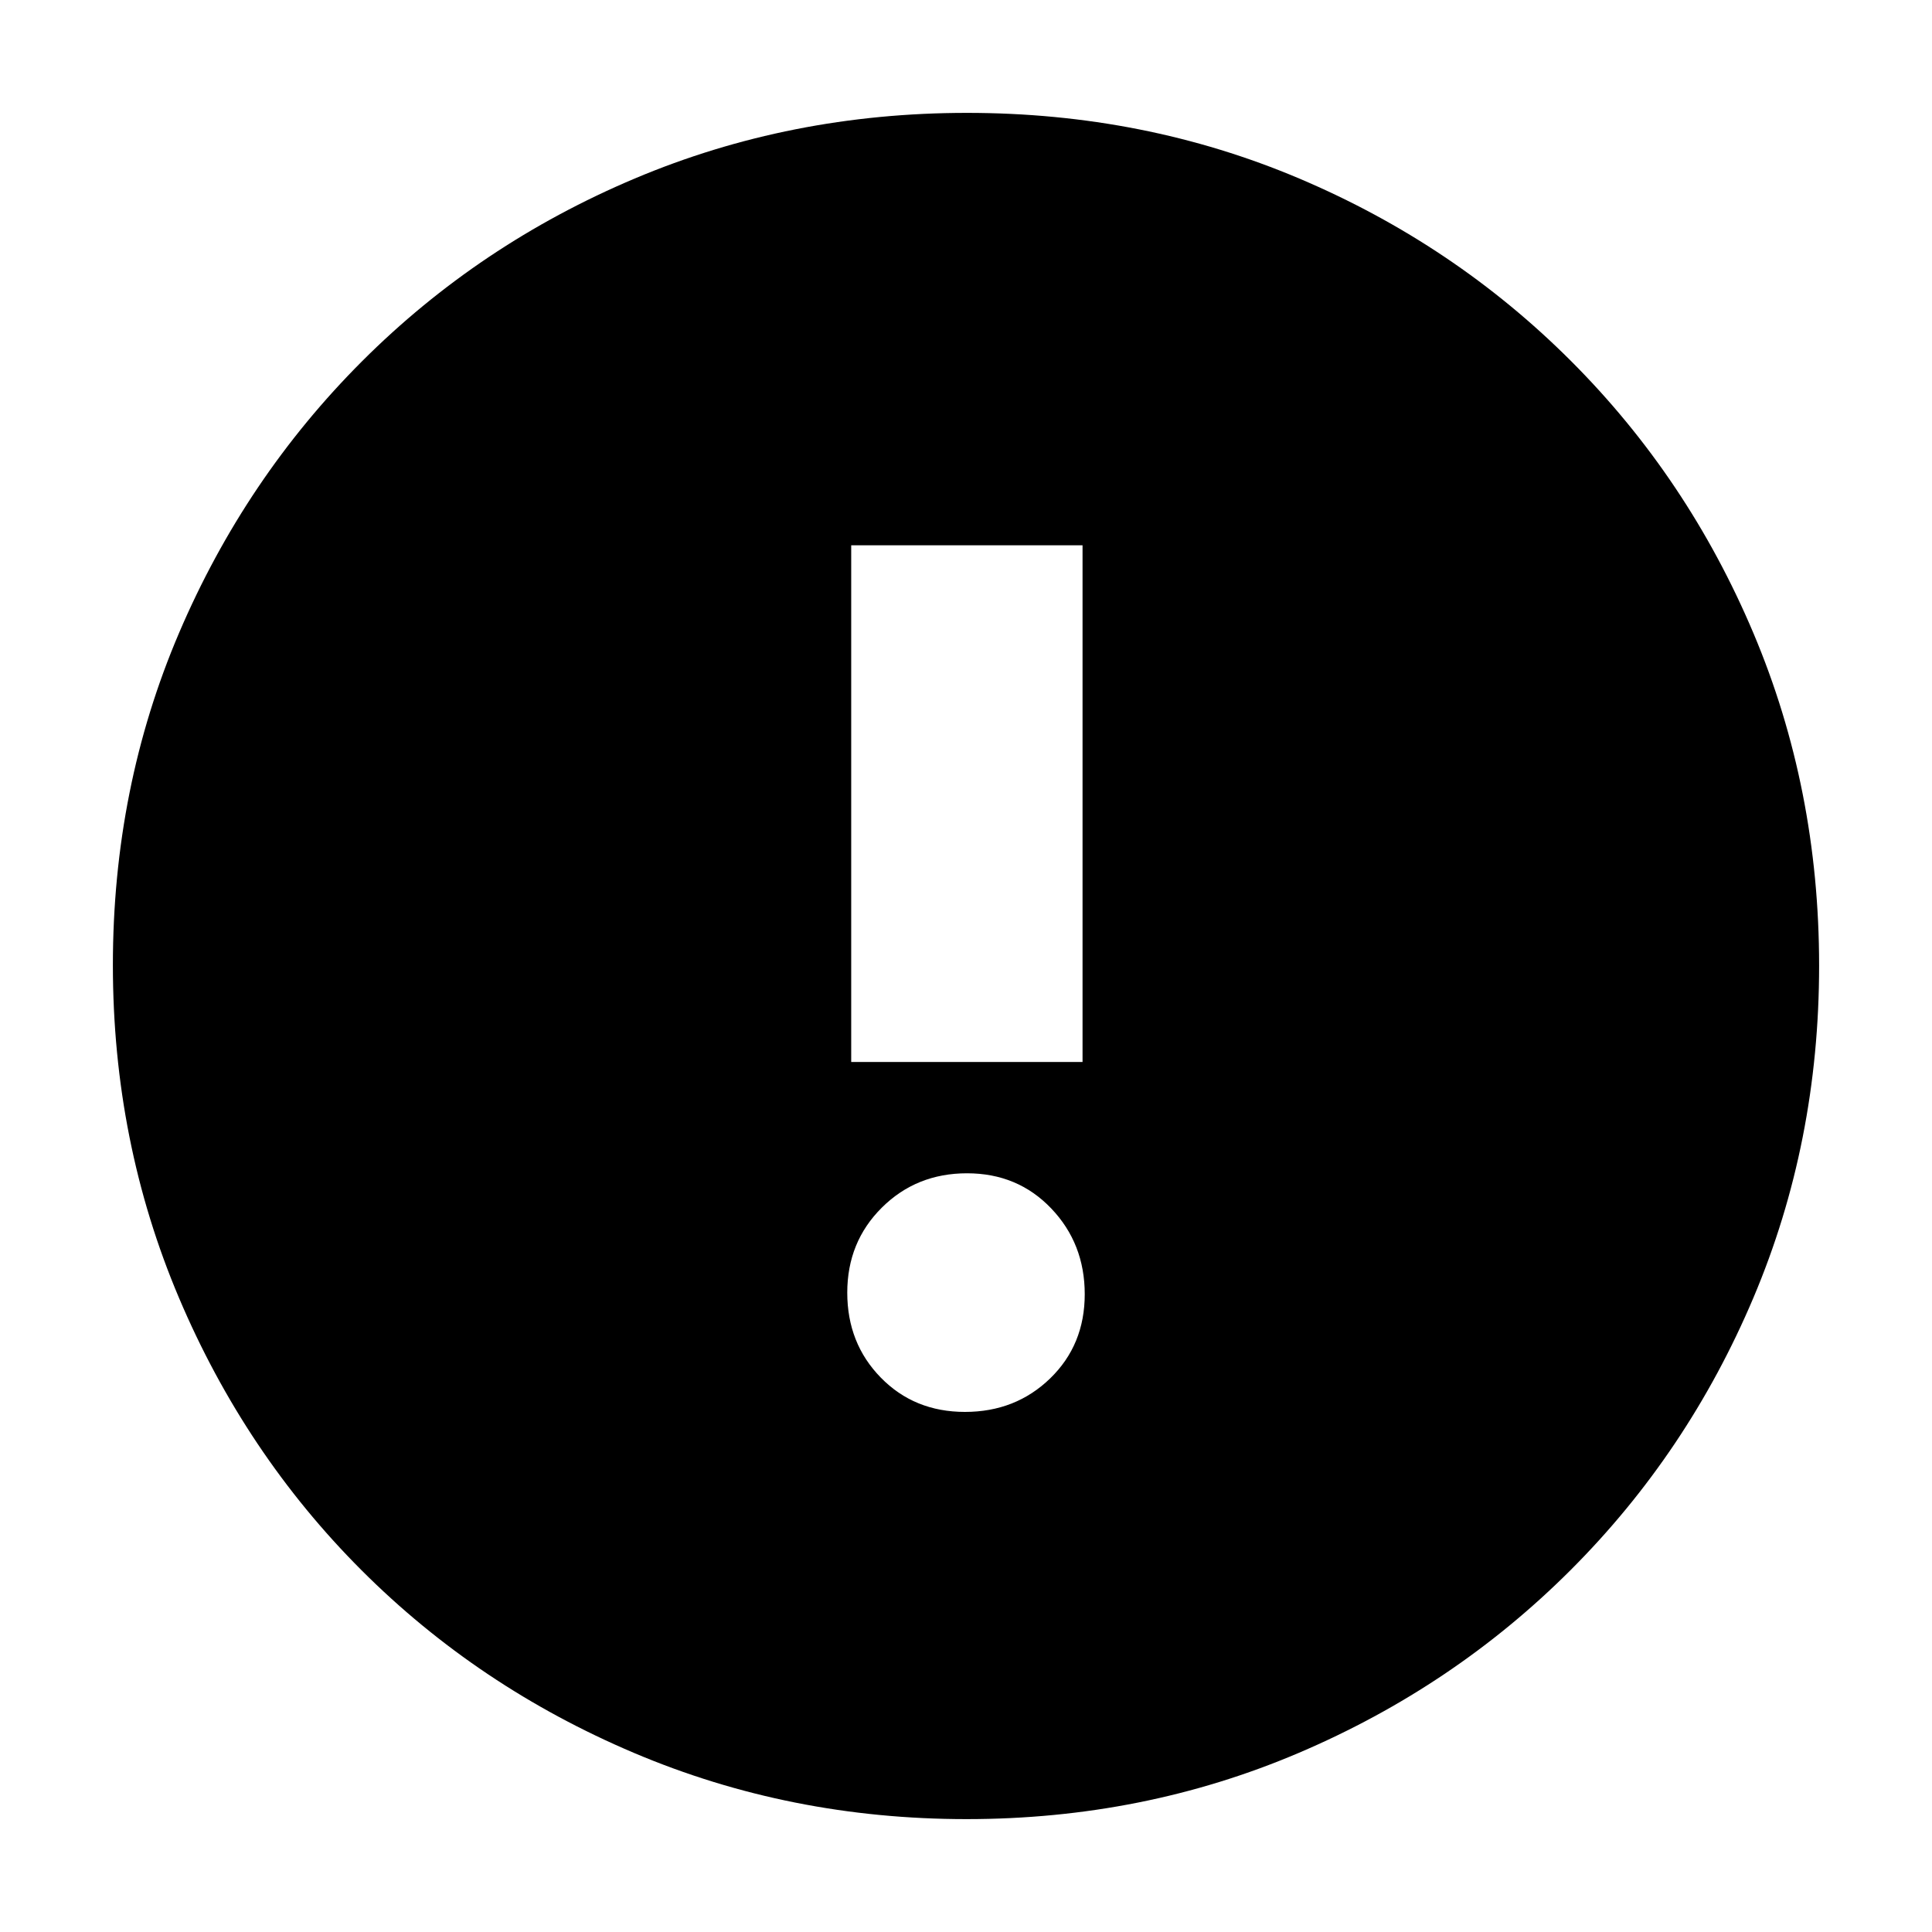 <svg xmlns="http://www.w3.org/2000/svg" height="20" viewBox="0 -960 960 960" width="20"><path d="M479.49-258.43q25.16 0 42.34-16.66Q539-291.75 539-316.92q0-25.17-16.66-42.62Q505.68-377 480.51-377q-25.16 0-42.34 17.07Q421-342.86 421-317.69t16.66 42.21q16.66 17.05 41.83 17.05ZM422.96-432.3h114.95v-256.74H422.96v256.74Zm57.32 376.21q-87.62 0-165.14-32.85-77.53-32.85-135.44-90.76-57.91-57.91-90.76-135.39-32.85-77.49-32.85-165.37 0-88.13 32.91-165.1 32.9-76.97 91.01-135.04 58.1-58.06 135.39-90.69 77.3-32.62 165.06-32.62 88.12 0 165.11 32.61 76.99 32.62 135.05 90.68 58.06 58.06 90.68 135.3 32.61 77.24 32.61 165.13t-32.62 164.98q-32.63 77.1-90.69 135.2Q722.53-121.9 645.34-89q-77.2 32.91-165.06 32.91Z"/></svg>